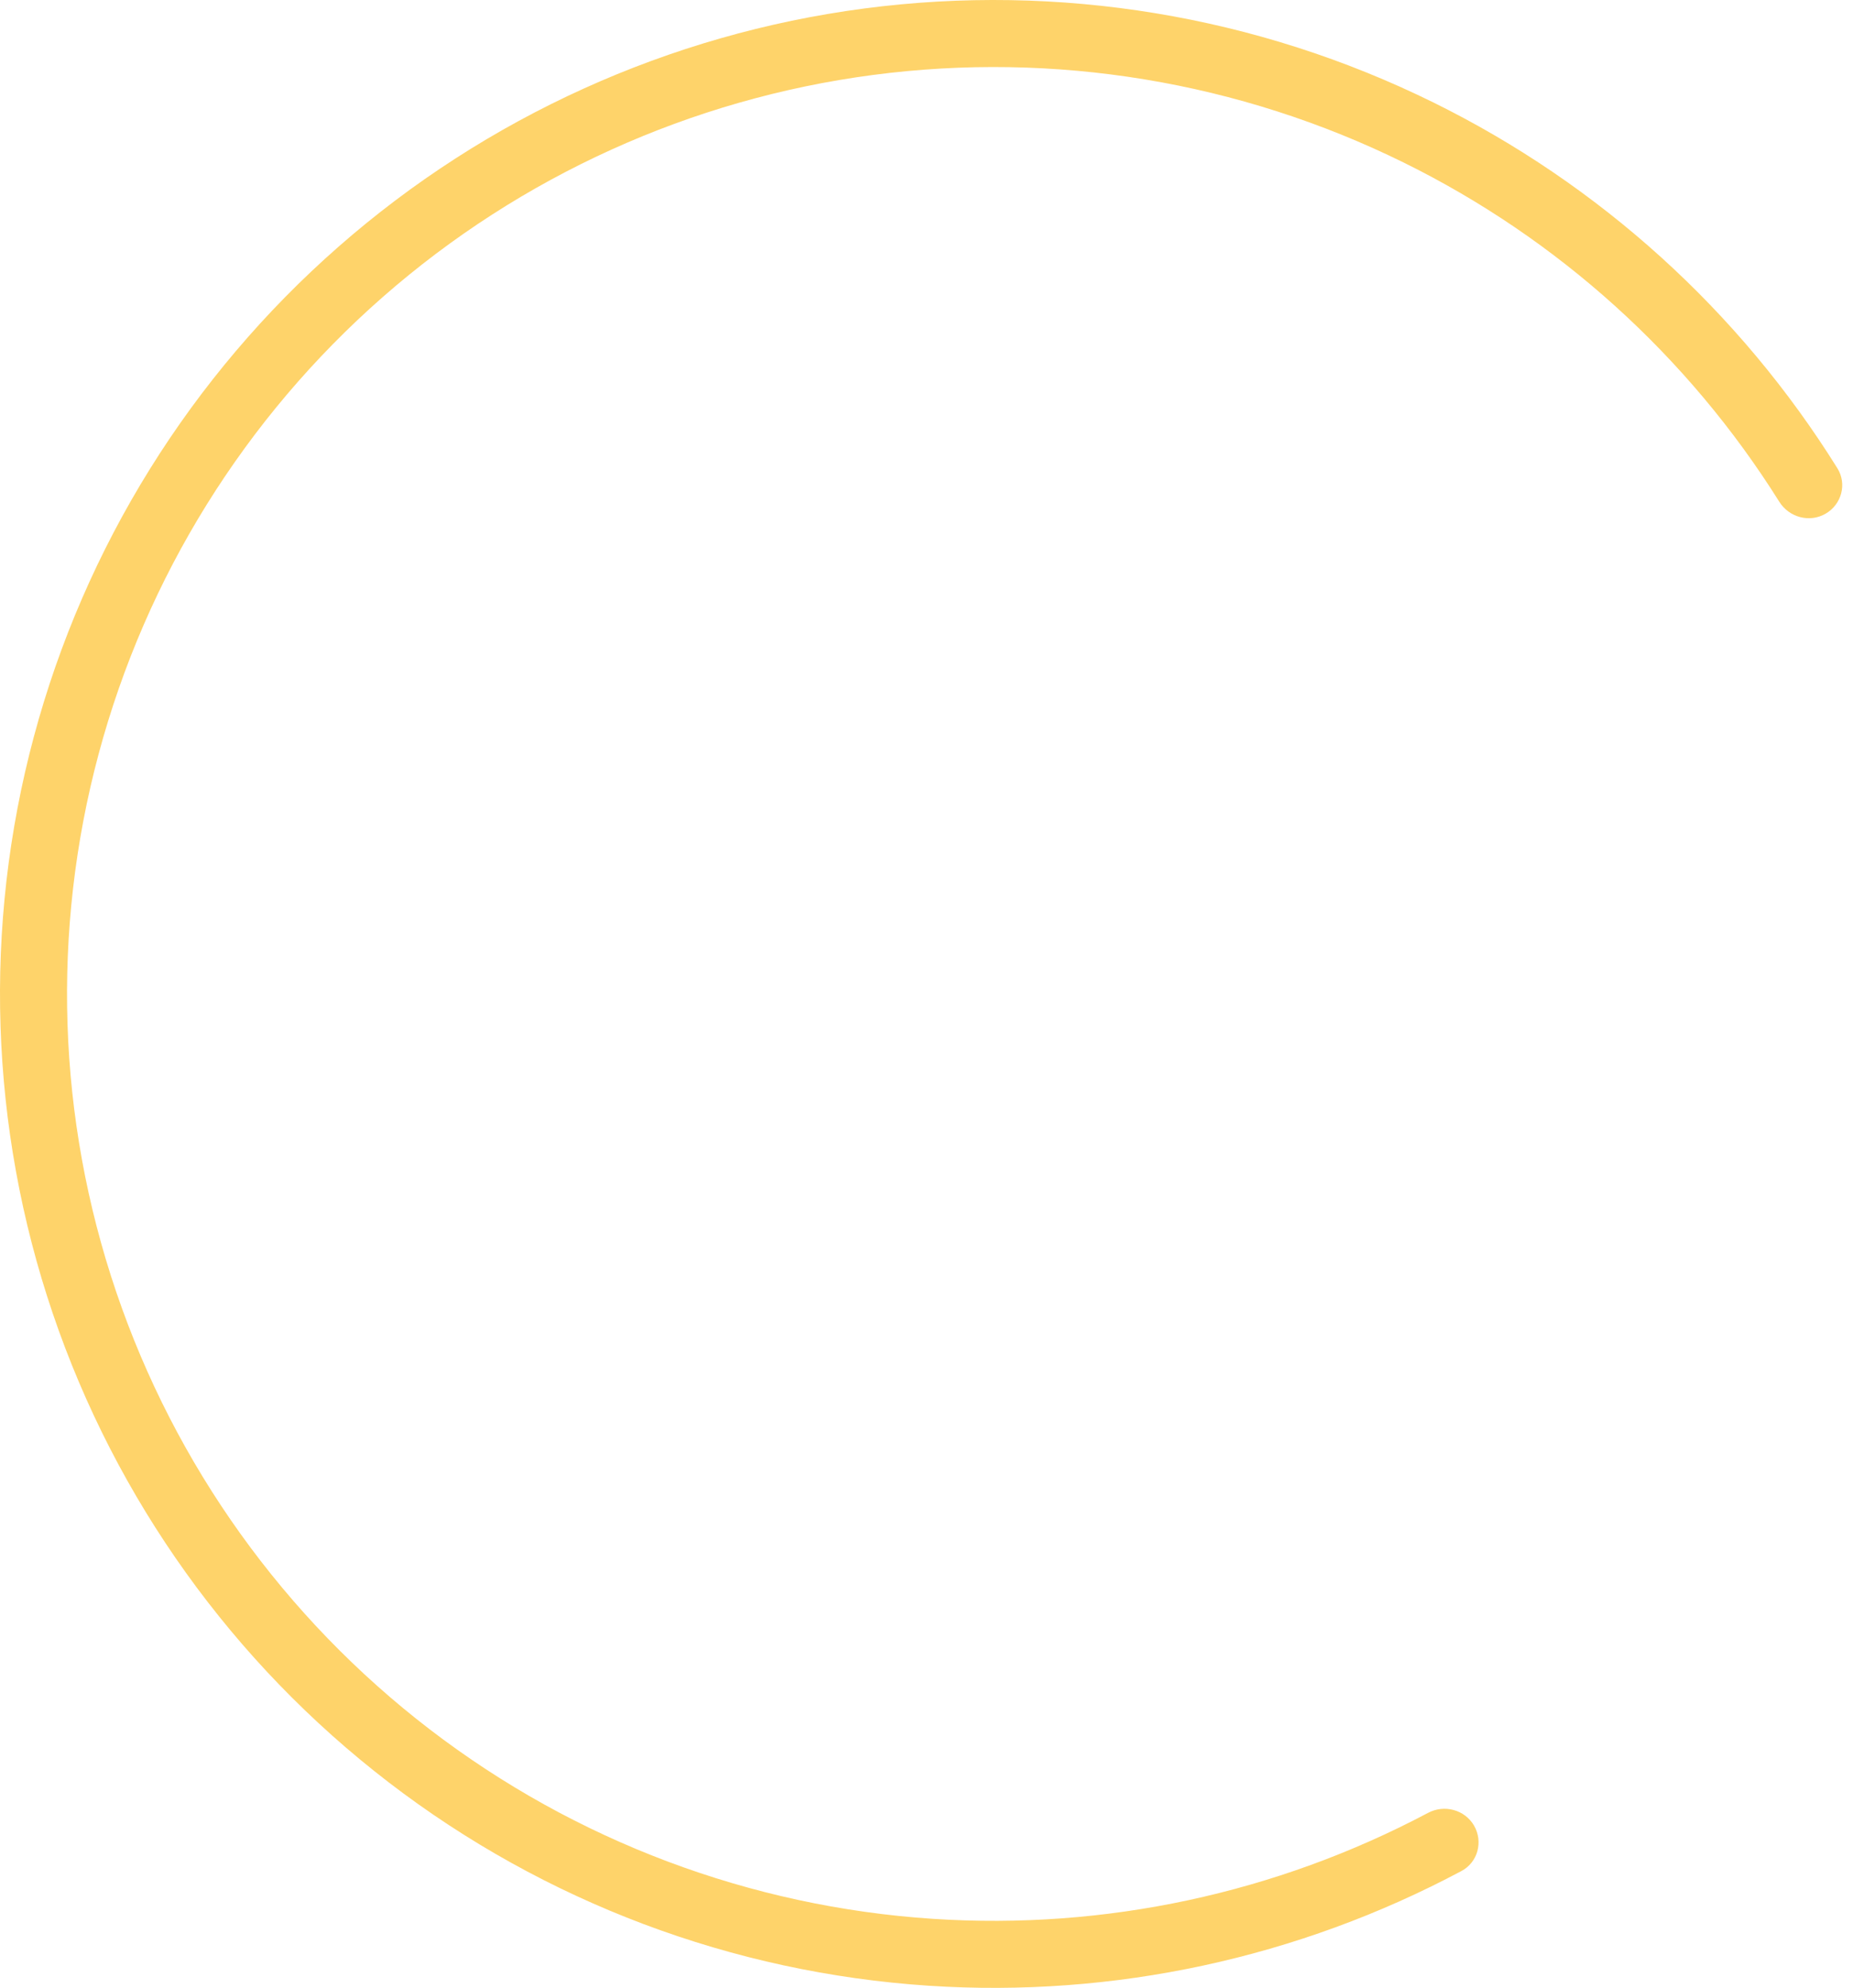 <svg width="55" height="59" viewBox="0 0 55 59" fill="none" xmlns="http://www.w3.org/2000/svg">
<path id="Ellipse 16" d="M54.186 15.247C54.662 14.973 54.827 14.363 54.536 13.897C51.633 9.238 47.483 5.476 42.547 3.042C37.315 0.462 31.434 -0.509 25.649 0.252C19.865 1.014 14.436 3.474 10.049 7.321C5.663 11.168 2.515 16.229 1.005 21.865C-0.505 27.501 -0.31 33.458 1.566 38.983C3.441 44.507 6.913 49.352 11.542 52.904C16.17 56.456 21.749 58.555 27.571 58.937C33.061 59.297 38.536 58.113 43.38 55.531C43.865 55.272 44.027 54.662 43.753 54.186C43.478 53.711 42.87 53.549 42.385 53.807C37.883 56.193 32.799 57.286 27.701 56.952C22.271 56.596 17.069 54.638 12.753 51.326C8.436 48.013 5.198 43.495 3.449 38.343C1.7 33.191 1.519 27.635 2.927 22.38C4.335 17.124 7.27 12.404 11.361 8.816C15.452 5.229 20.515 2.935 25.909 2.225C31.304 1.515 36.788 2.42 41.668 4.827C46.25 7.086 50.106 10.574 52.812 14.892C53.104 15.358 53.711 15.522 54.186 15.247Z" fill="#FED36A"/>
</svg>
